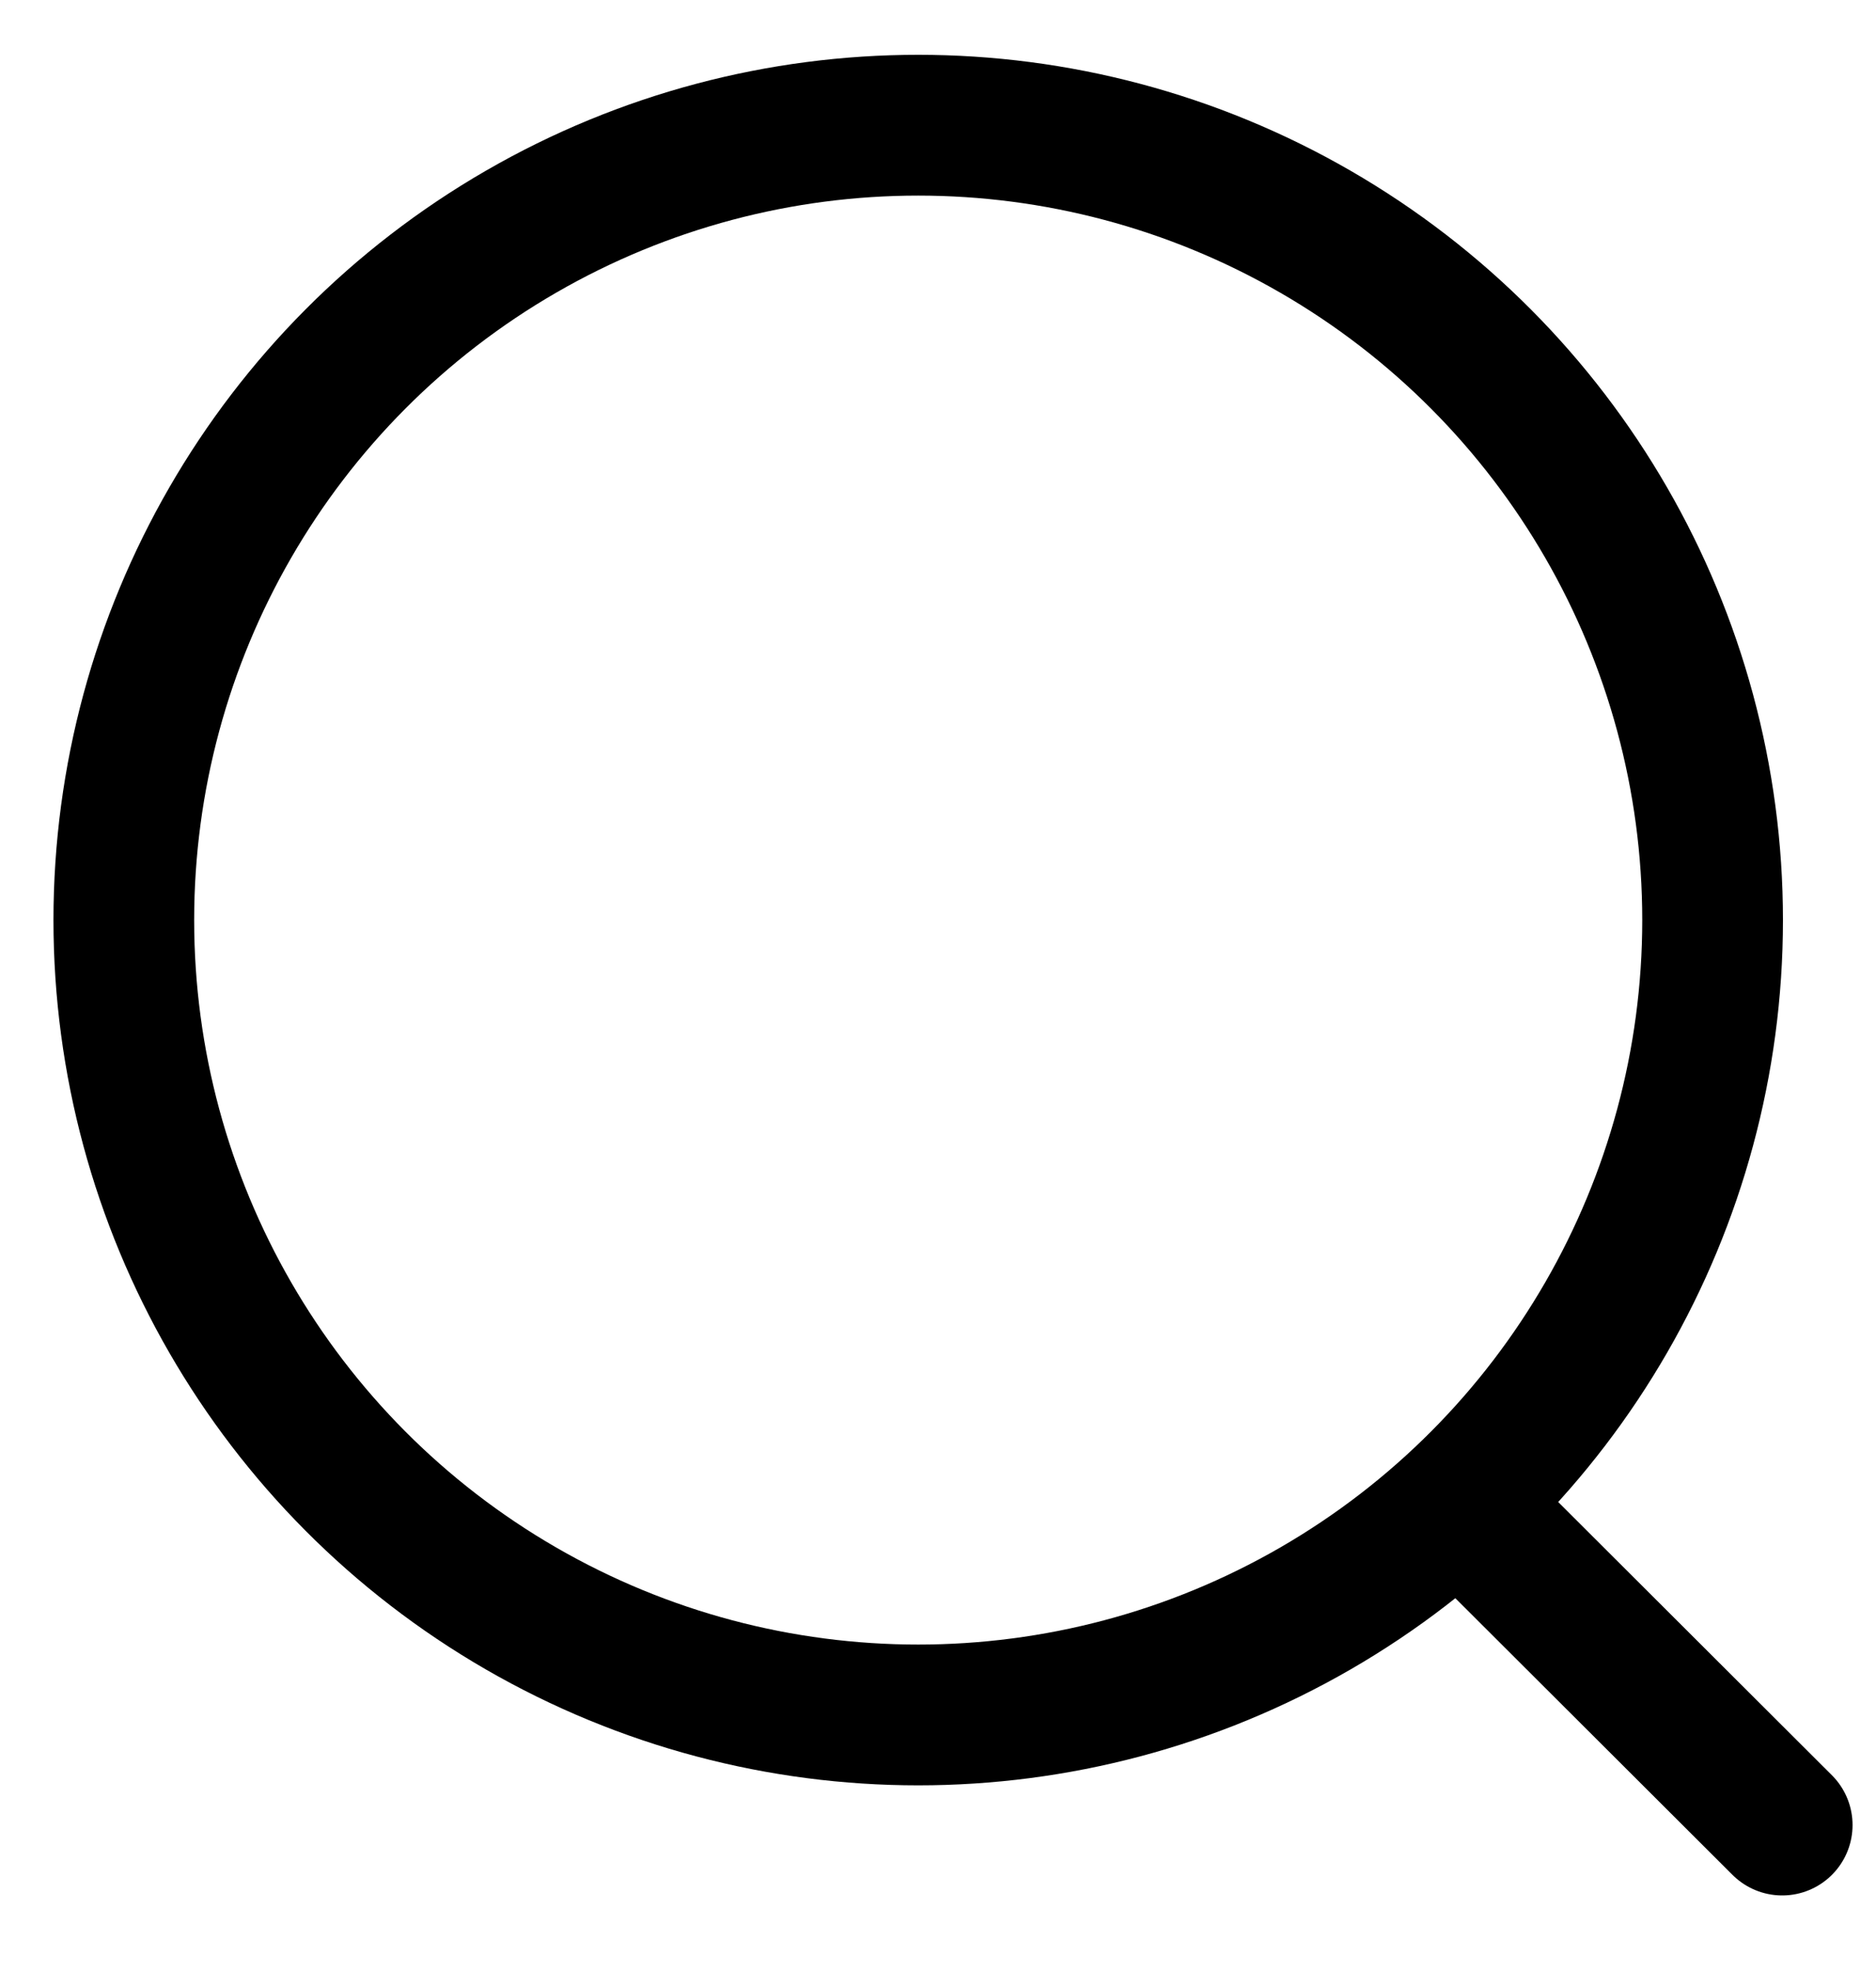 <svg width="20" height="21" viewBox="0 0 20 21" fill="none" xmlns="http://www.w3.org/2000/svg">
<circle cx="9.789" cy="9.803" r="8.469" stroke="black" stroke-width="1.5" stroke-linecap="round" stroke-linejoin="round"/>
<path d="M15.68 16.133L19 19.445" stroke="black" stroke-width="1.5" stroke-linecap="round" stroke-linejoin="round"/>
</svg>
